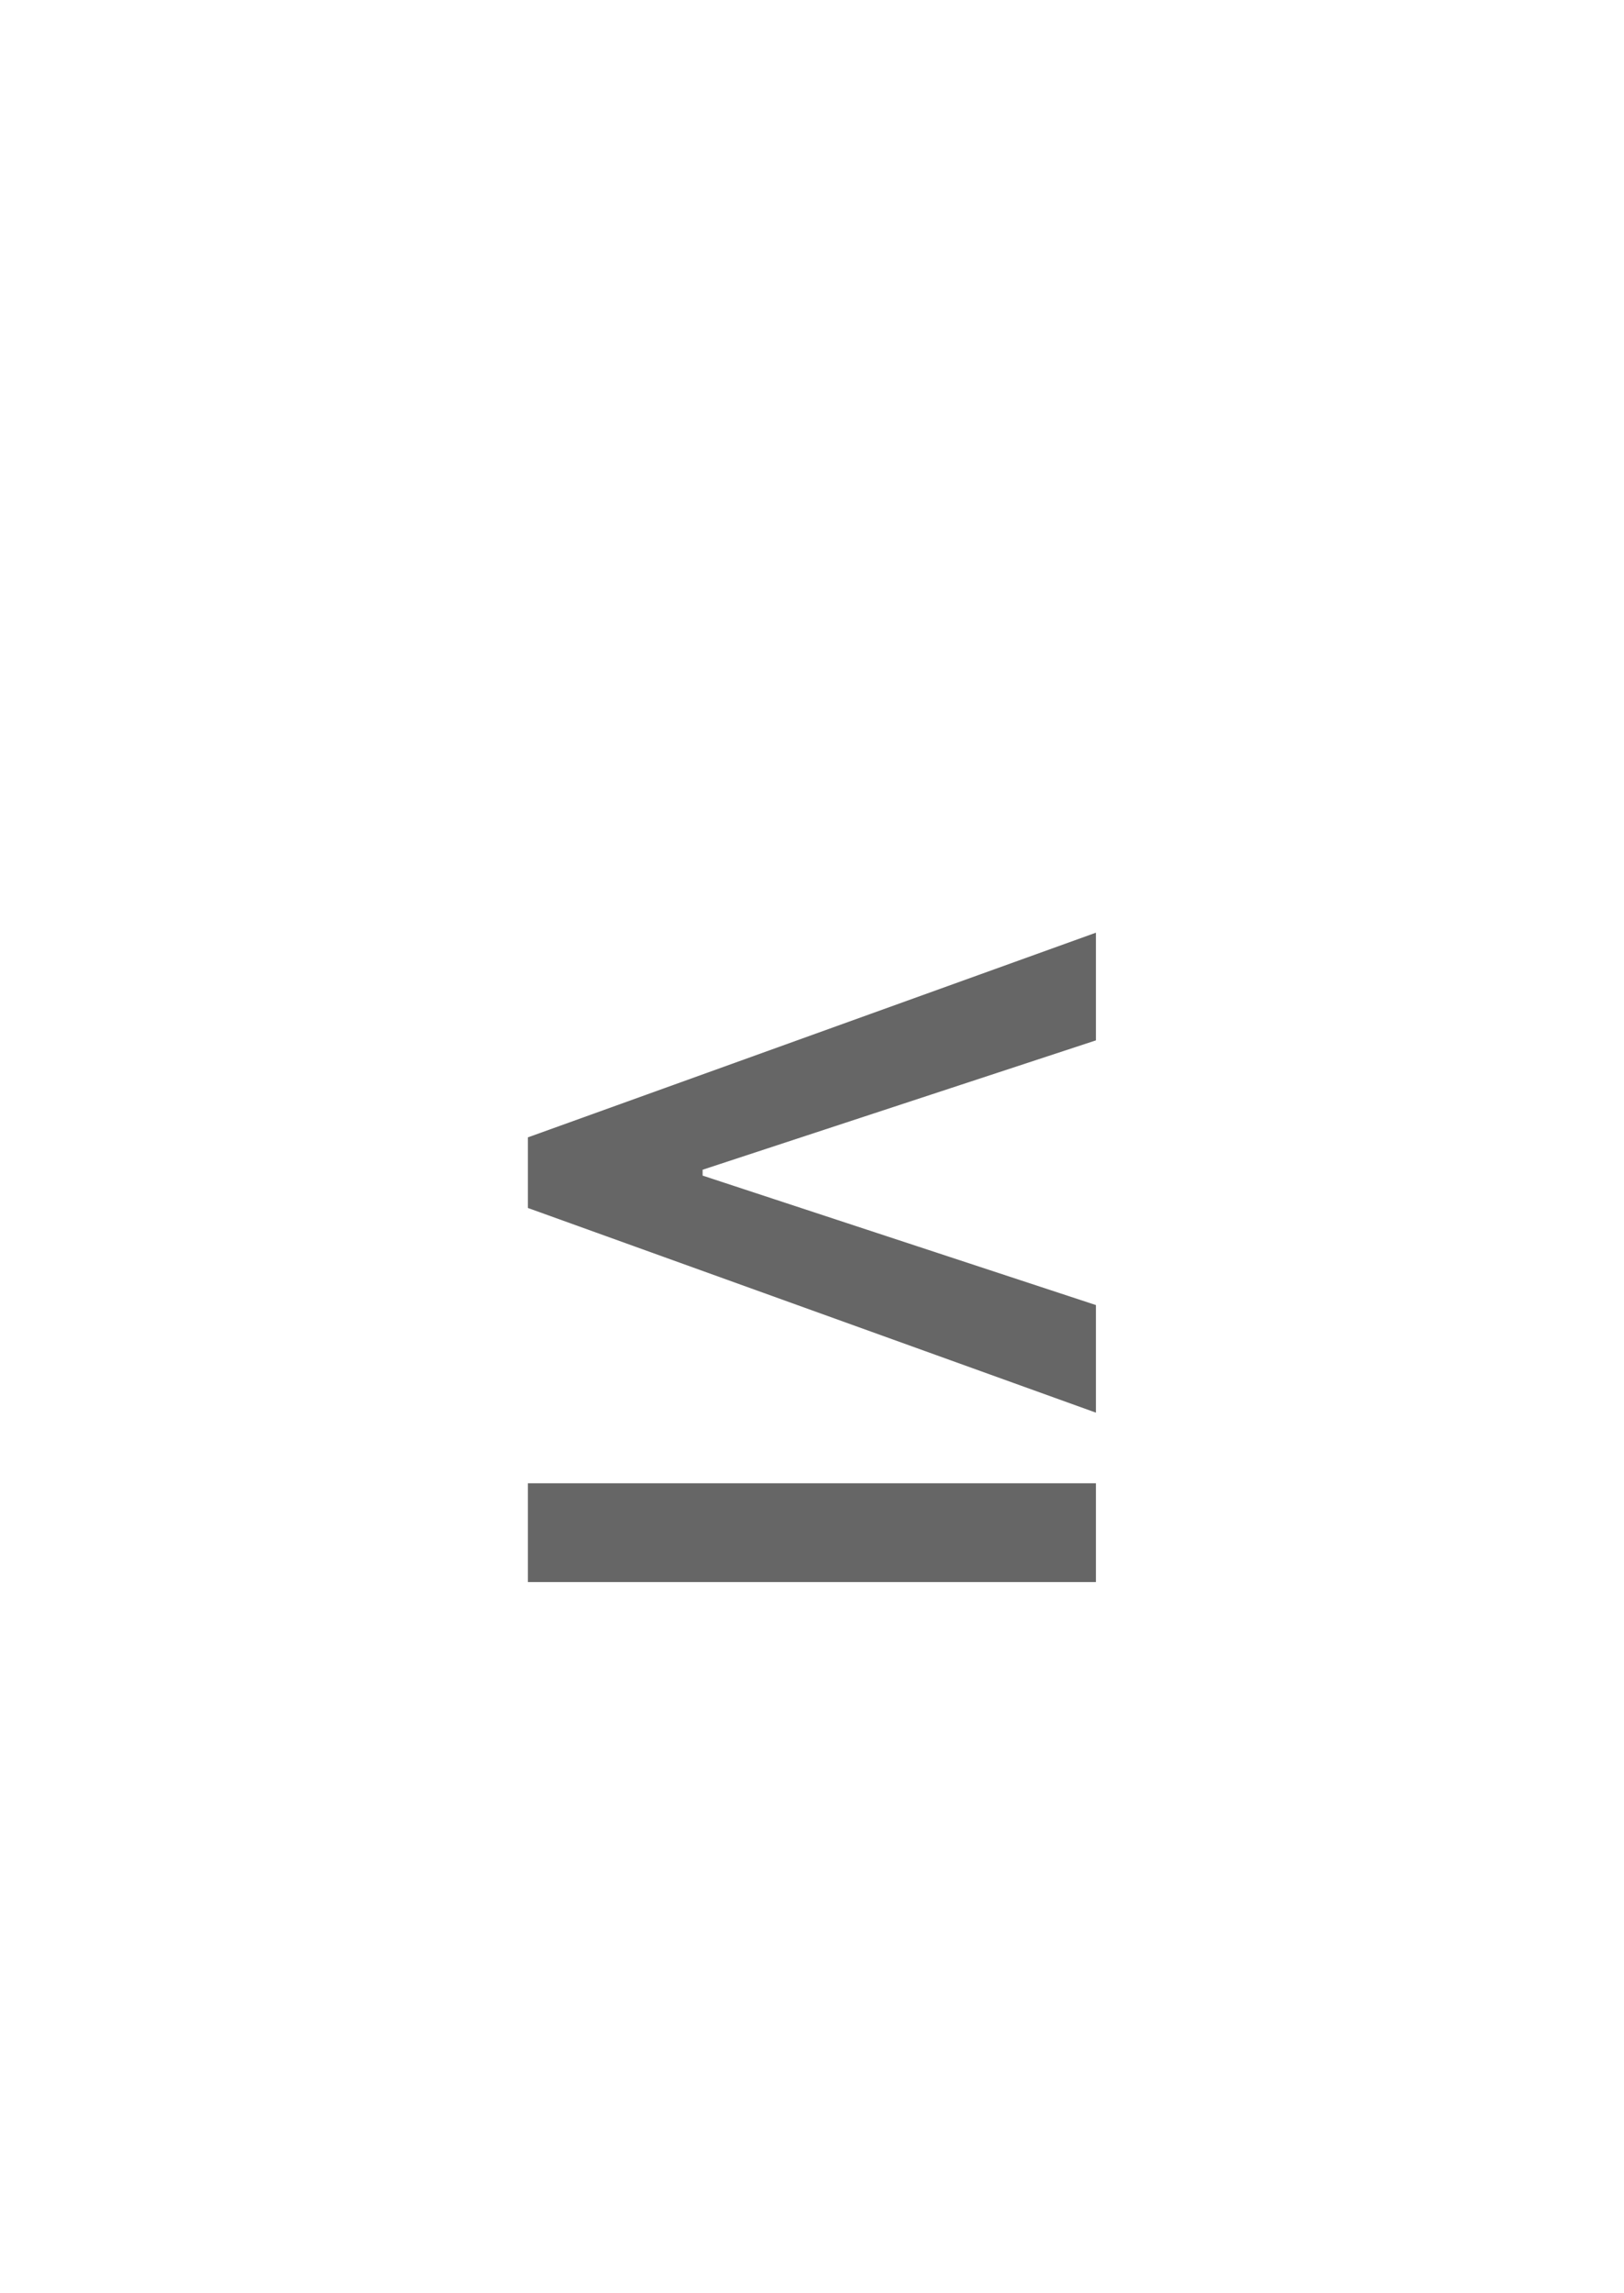 <svg
          width="17"
          height="24"
          viewBox="0 0 17 24"
          fill="none"
          xmlns="http://www.w3.org/2000/svg"
        >
          <path
            d="M11.472 16.557H5.526V15.523H11.472V16.557ZM5.526 12.642V11.903L11.472 9.761V10.888L7.318 12.254L7.355 12.18V12.365L7.318 12.291L11.472 13.658V14.784L5.526 12.642Z"
            fill="#666666"
          />
        </svg>